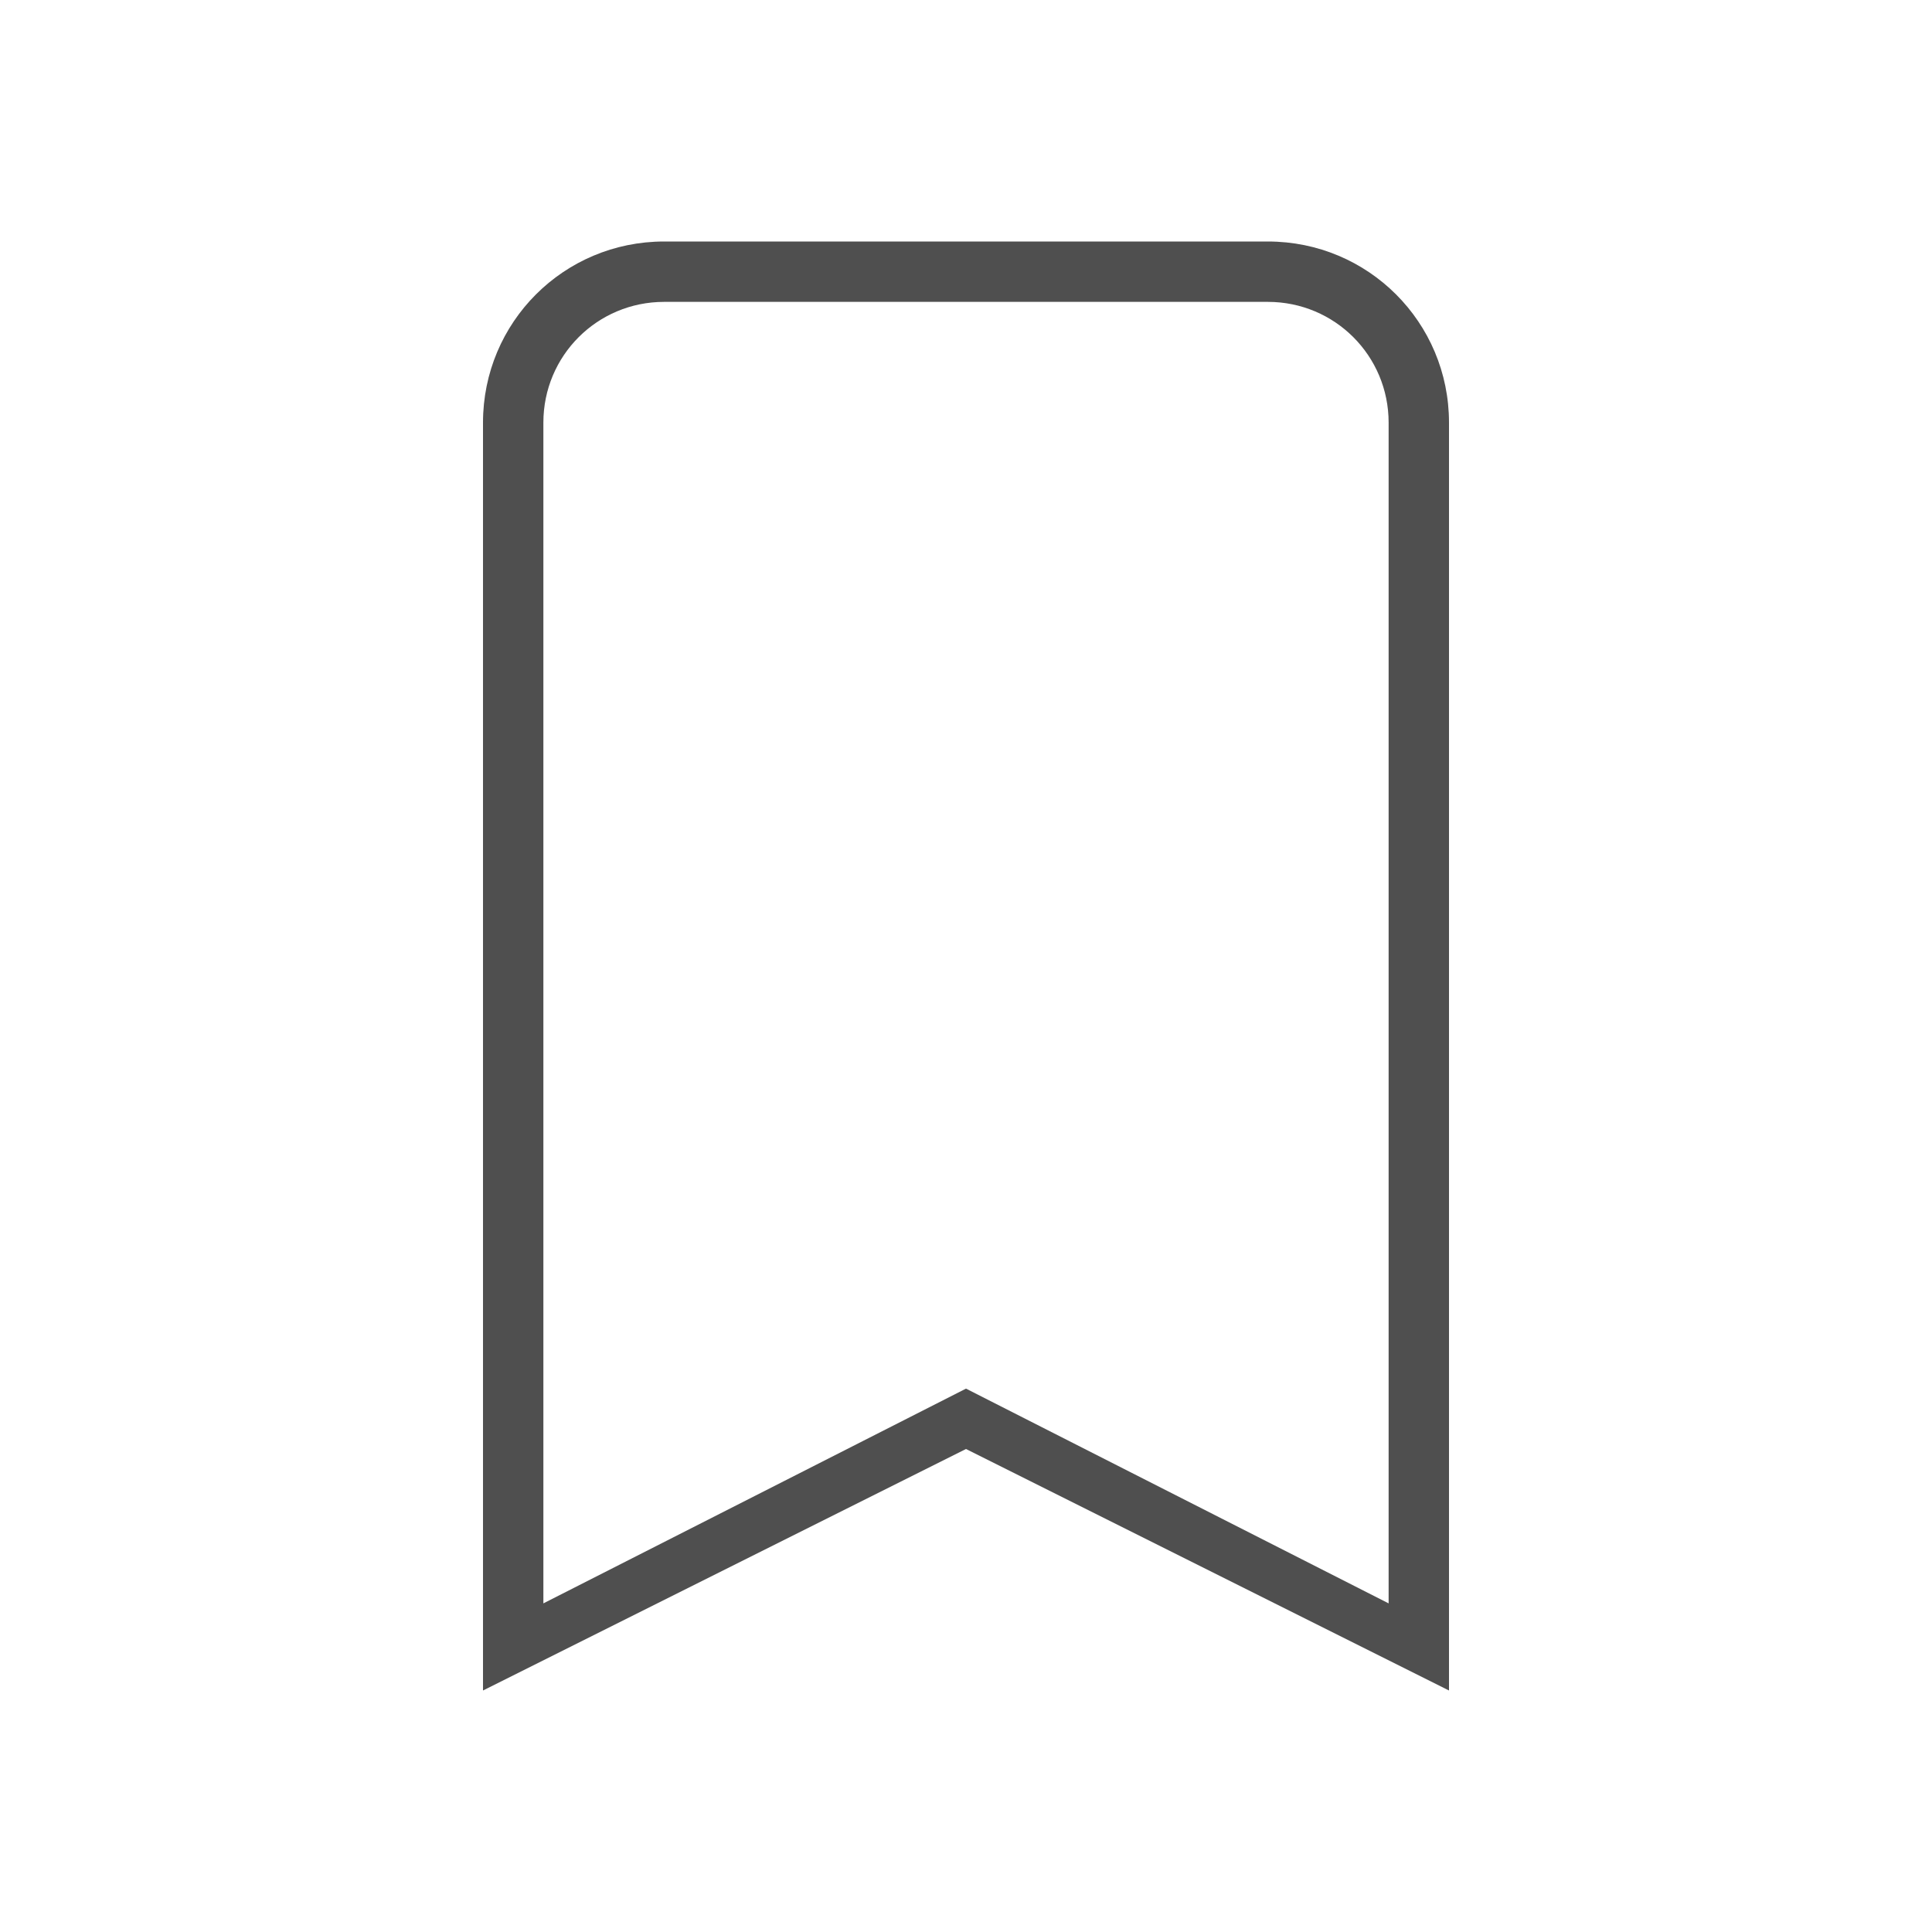 <svg xmlns="http://www.w3.org/2000/svg" viewBox="0 0 32 32">
    <path fill="currentColor" d="M11 4C9.338 4 8 5.338 8 7v21l8-4 8 4V7c0-1.662-1.338-3-3-3H11zm0 1h10c1.108 0 2 .892 2 2v19.557L16 23l-7 3.557V7c0-1.108.892-2 2-2z" style="color:#050505;opacity:.7"/>
</svg>

